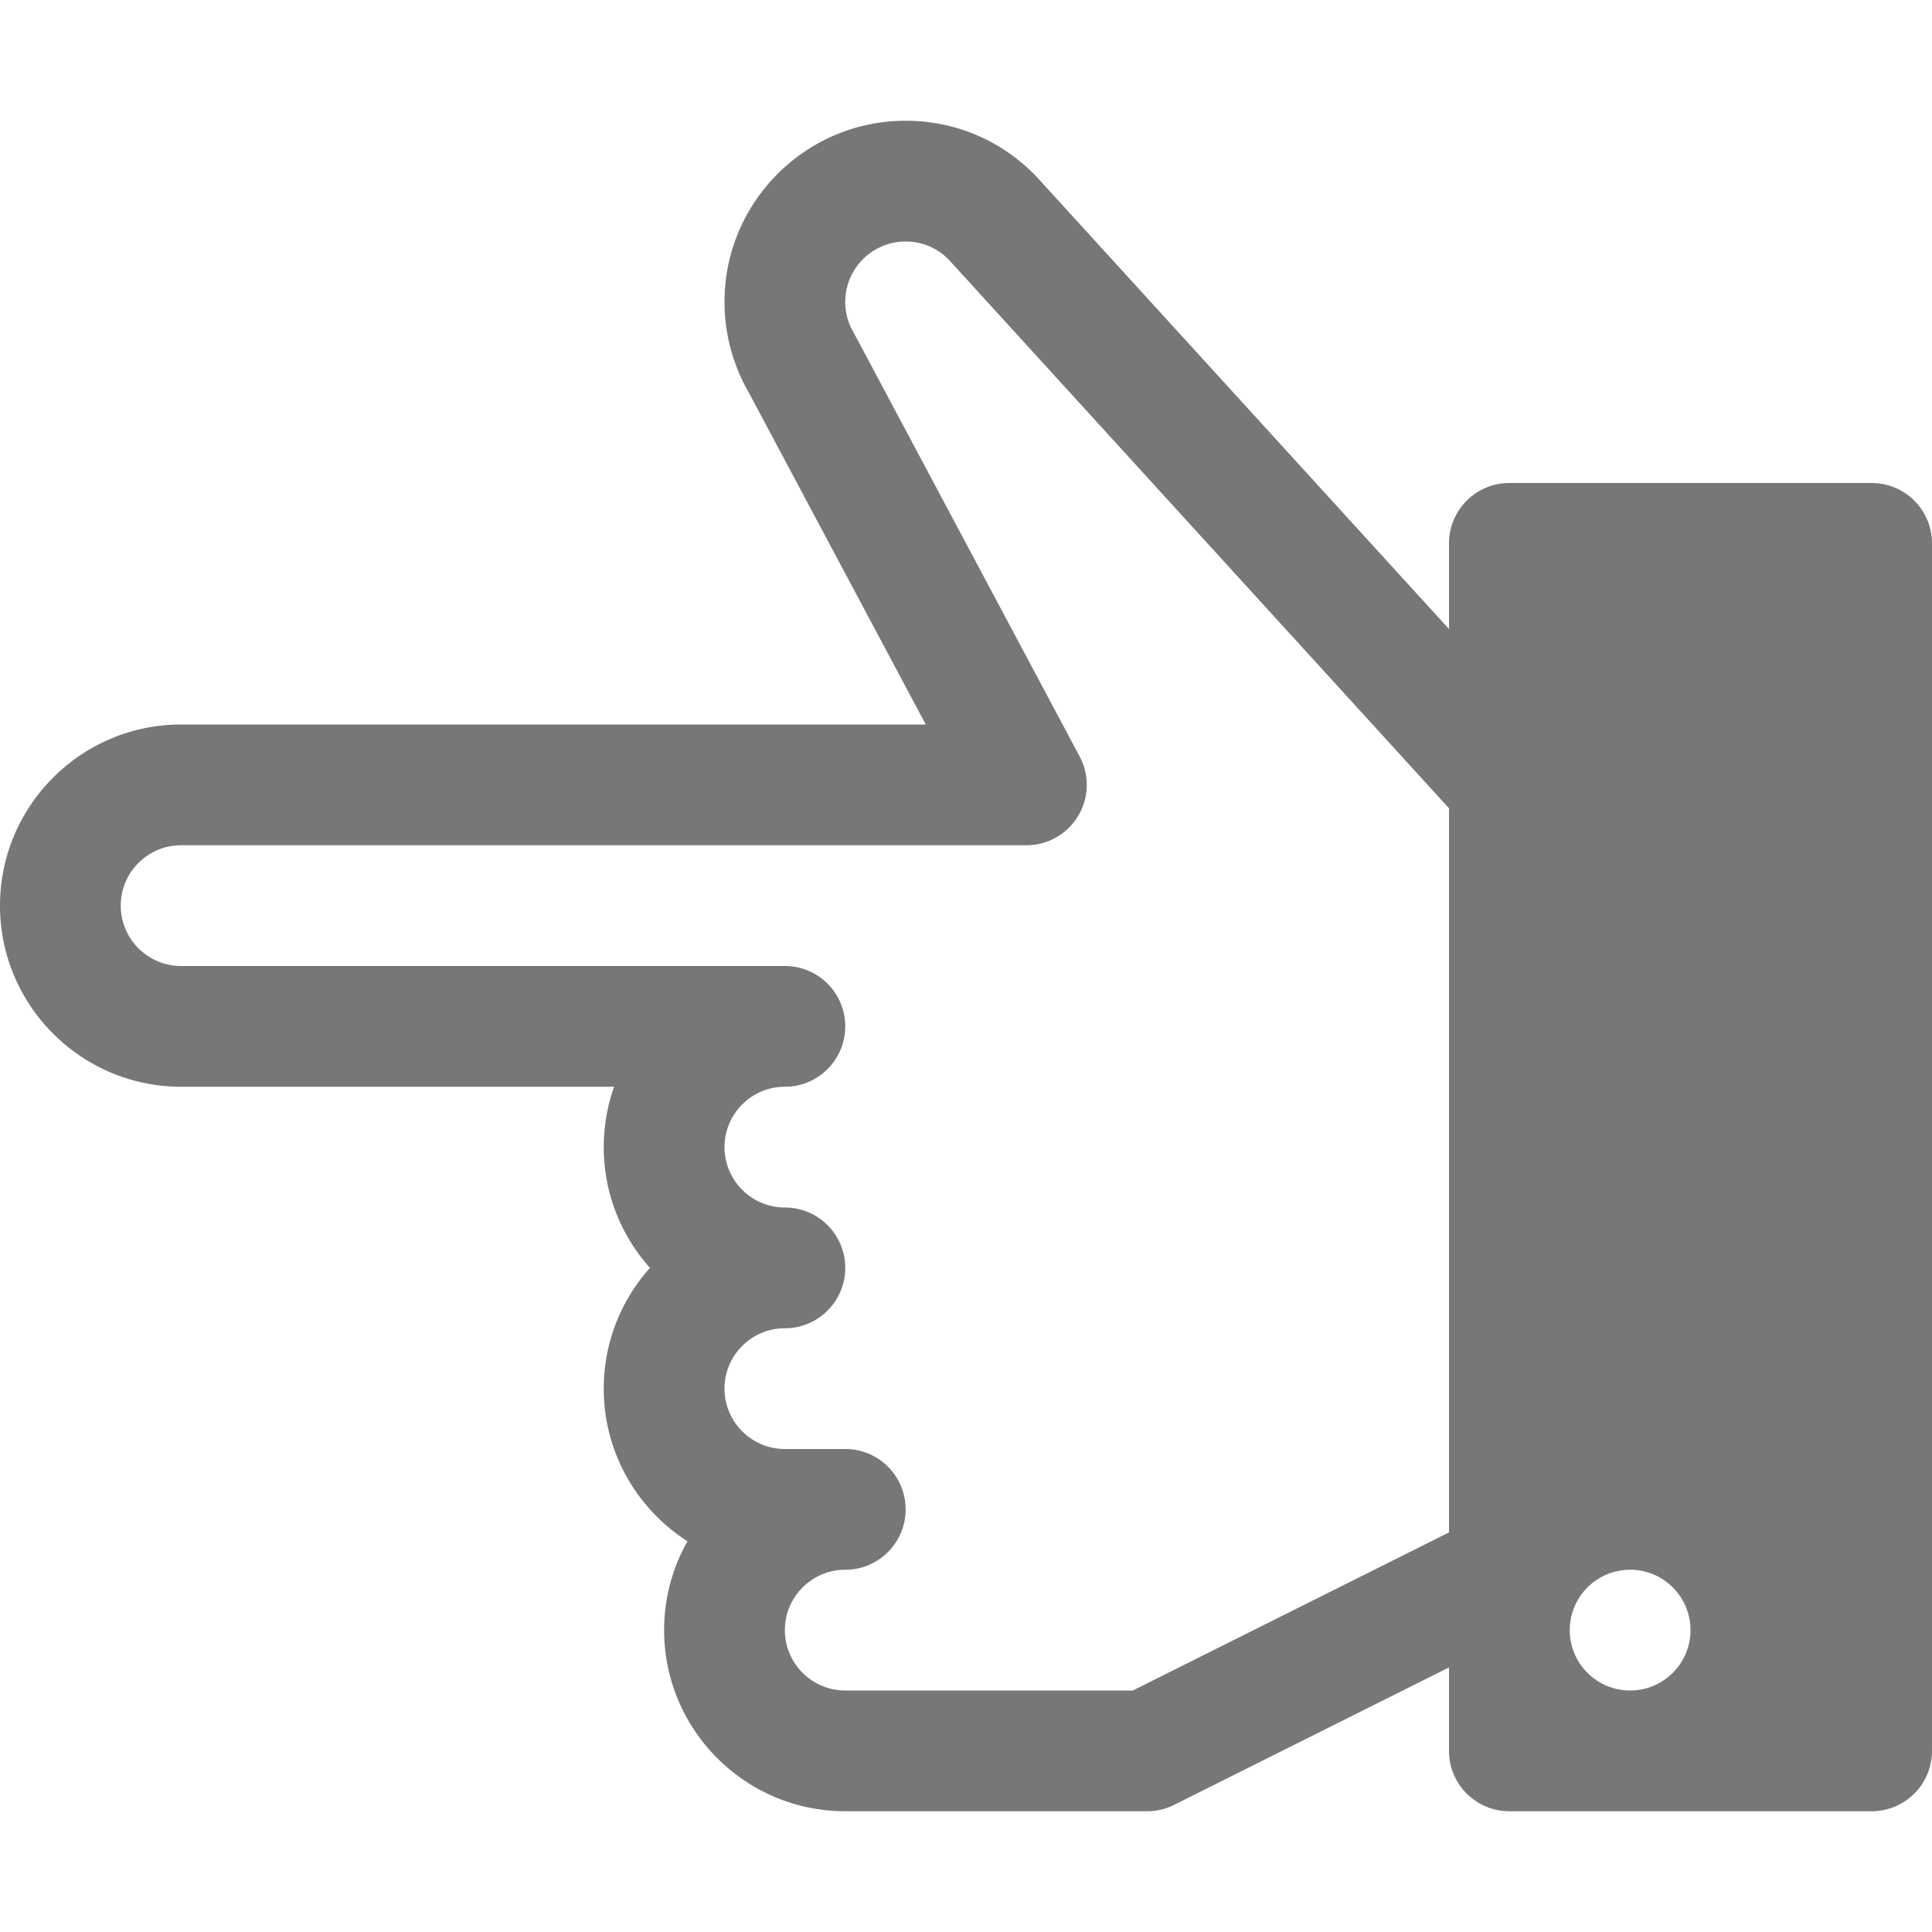 <svg xmlns="http://www.w3.org/2000/svg" width="48" height="48" viewBox="0 0 1024 1024" fill="#777"><path d="M608 960H448c-52.934 0-96-43.066-96-96 0-17.104 4.494-33.176 12.368-47.098C337.706 799.826 320 769.944 320 736c0-24.564 9.276-47.004 24.504-64C329.276 655.004 320 632.564 320 608a95.596 95.596 0 0 1 5.484-32H96c-52.934 0-96-43.066-96-96 0-52.936 43.066-96 96-96h394.676L396.84 207.982C388.442 193.446 384 176.856 384 160c0-52.936 43.066-96 96-96 26.368 0 50.952 10.472 69.224 29.488.238.248.472.496.7.75L768 333.408V288c0-17.674 14.326-32 32-32h192c17.674 0 32 14.326 32 32v640c0 17.674-14.326 32-32 32H800c-17.674 0-32-14.326-32-32v-44.222l-145.69 72.844A31.98 31.98 0 0 1 608 960zm256-64c17.674 0 32-14.326 32-32s-14.326-32-32-32-32 14.326-32 32 14.326 32 32 32zm-263.554 0L768 812.222V428.398l-265.168-290.82C496.766 131.398 488.67 128 480 128c-17.644 0-32 14.356-32 32 0 5.458 1.308 10.612 3.894 15.324.324.53.632 1.07.926 1.622l119.416 224A31.998 31.998 0 0 1 544 448H96c-17.644 0-32 14.356-32 32s14.356 32 32 32h320c17.672 0 32 14.326 32 32s-14.328 32-32 32c-17.644 0-32 14.356-32 32s14.356 32 32 32c17.674 0 32 14.326 32 32s-14.326 32-32 32c-17.644 0-32 14.356-32 32s14.356 32 32 32h32c17.674 0 32 14.326 32 32s-14.326 32-32 32c-17.644 0-32 14.356-32 32s14.356 32 32 32h152.446z"/></svg>